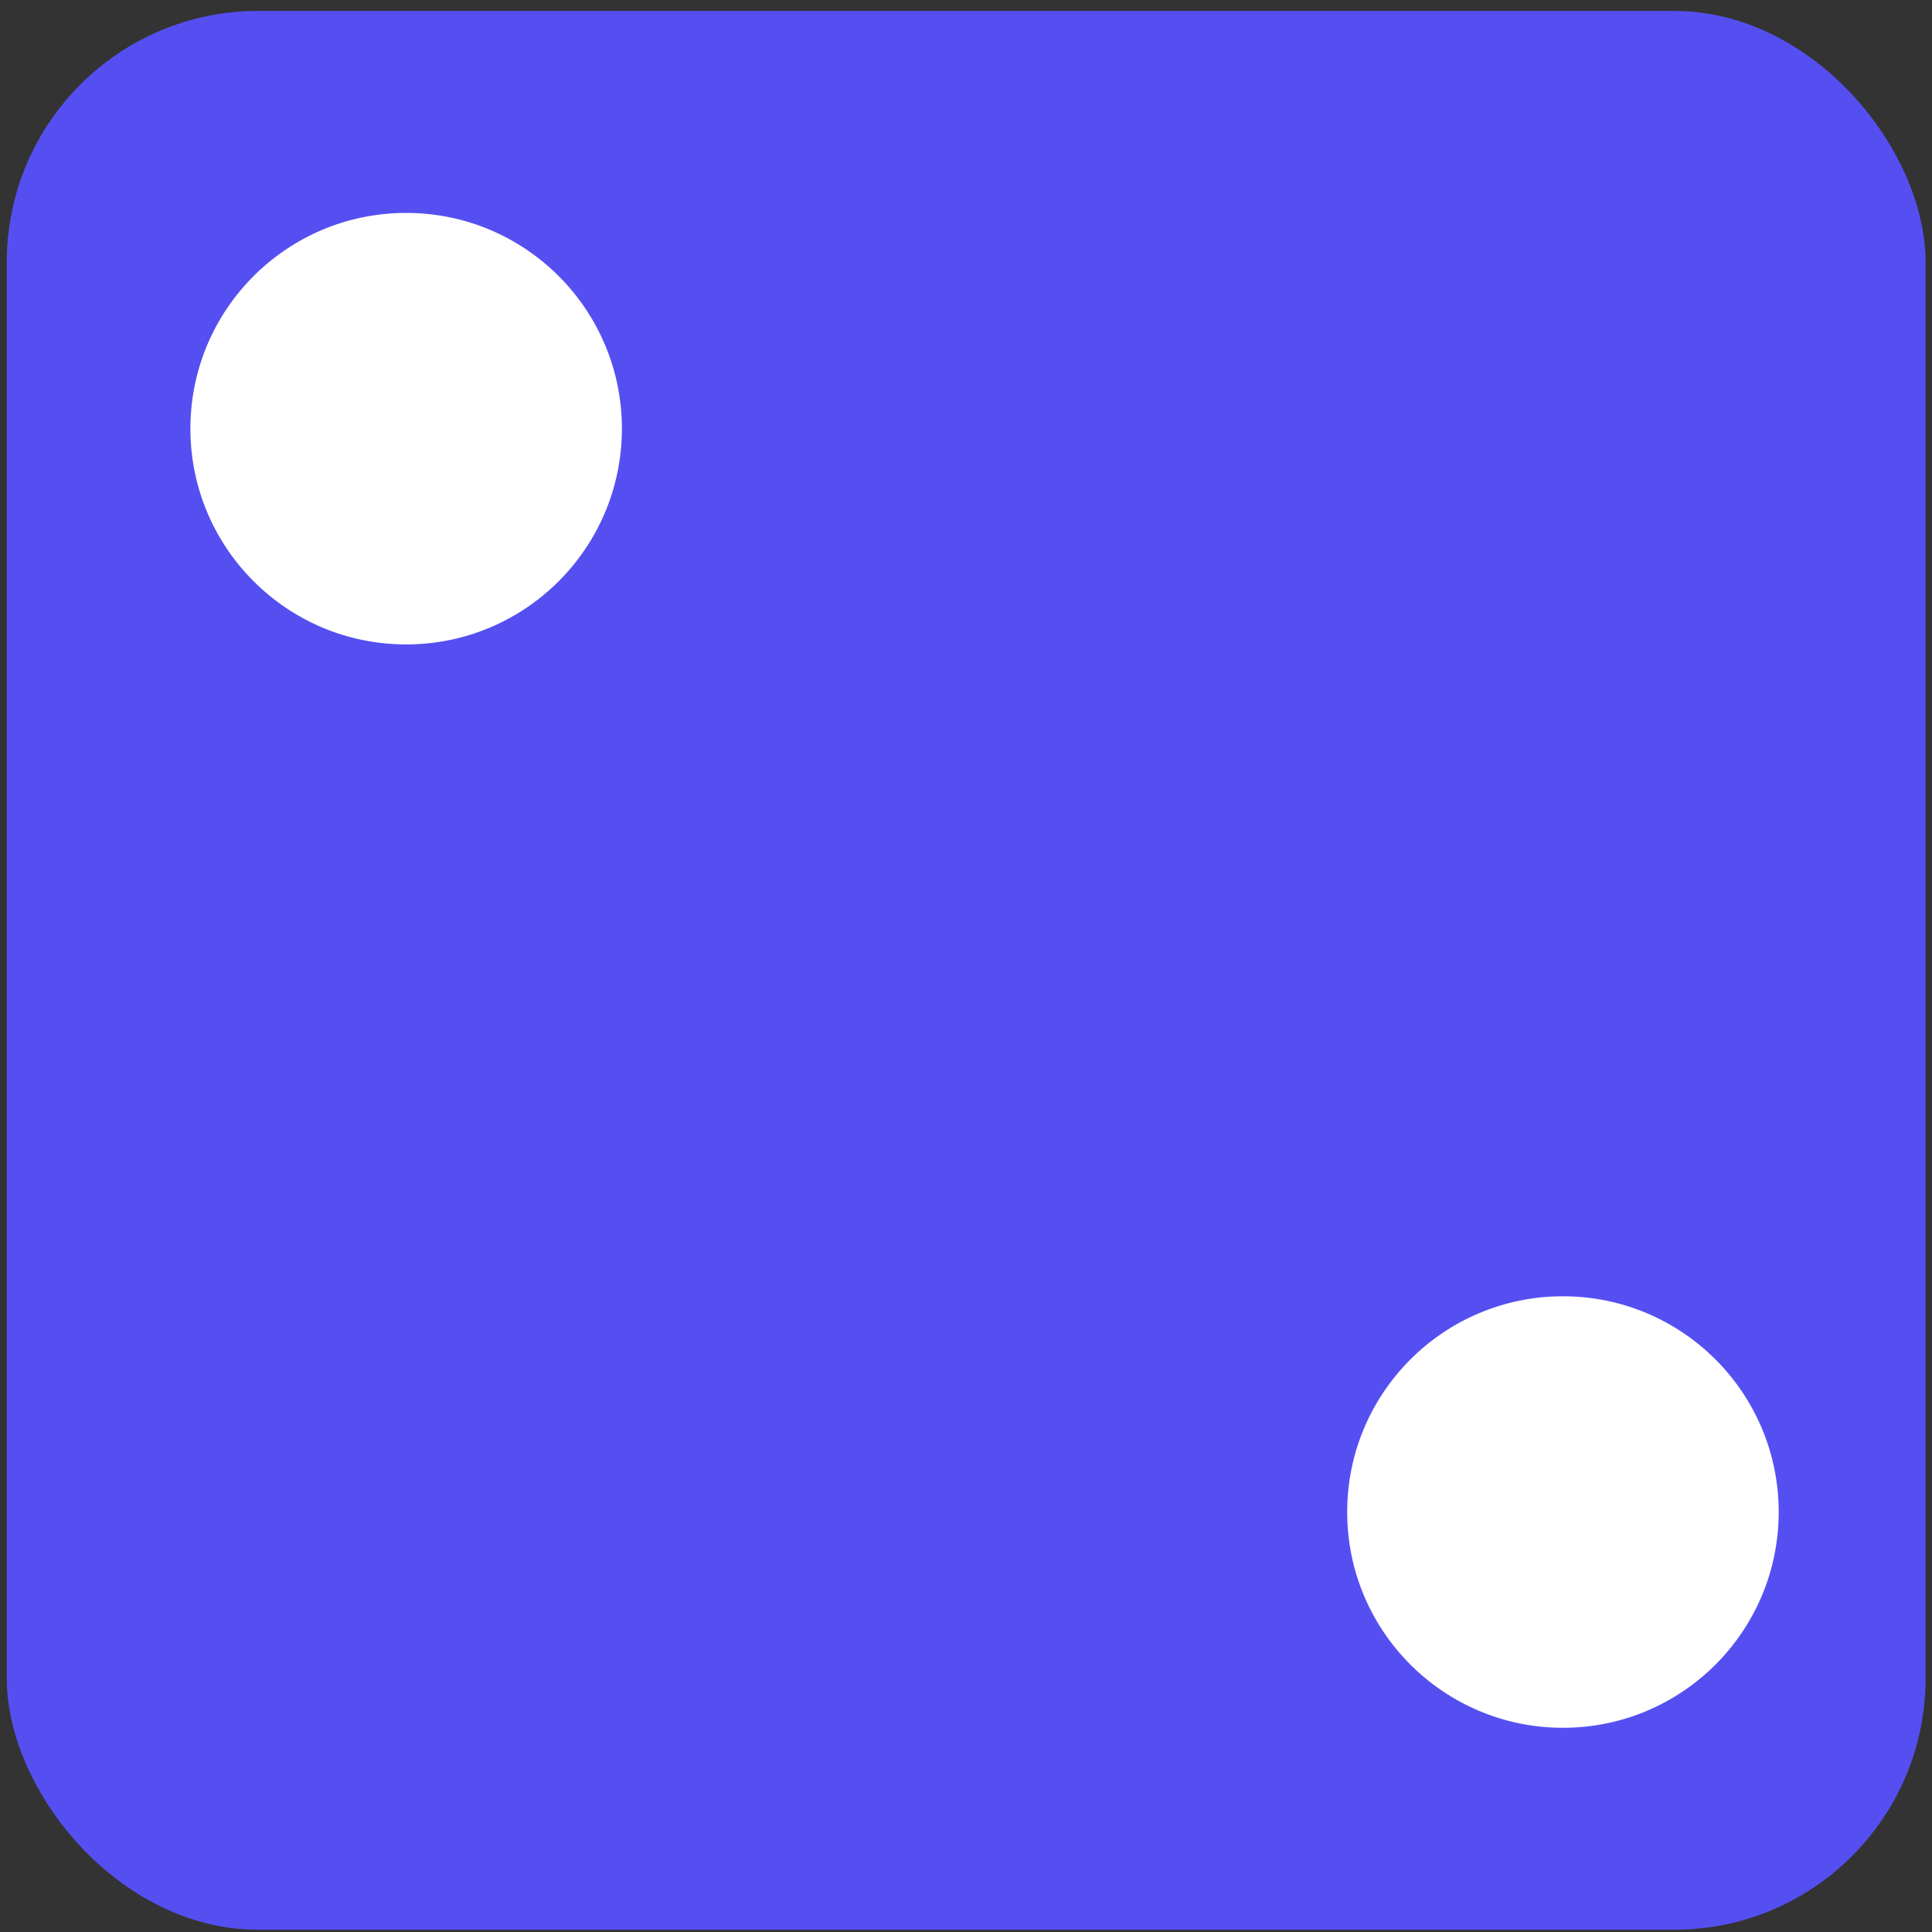 <svg width="123" height="123" viewBox="0 0 123 123" fill="none" xmlns="http://www.w3.org/2000/svg">
<rect x="0" y="0" width="123" height="123" fill="#333333" stroke="none"/>
<rect x="0.431" y="0.696" width="122.16" height="122.16" rx="16" fill="#554FF2"/>
<circle cx="25.857" cy="27.291" r="13.736" fill="white"/>
<circle cx="99.504" cy="96.263" r="13.736" fill="white"/>
</svg>
